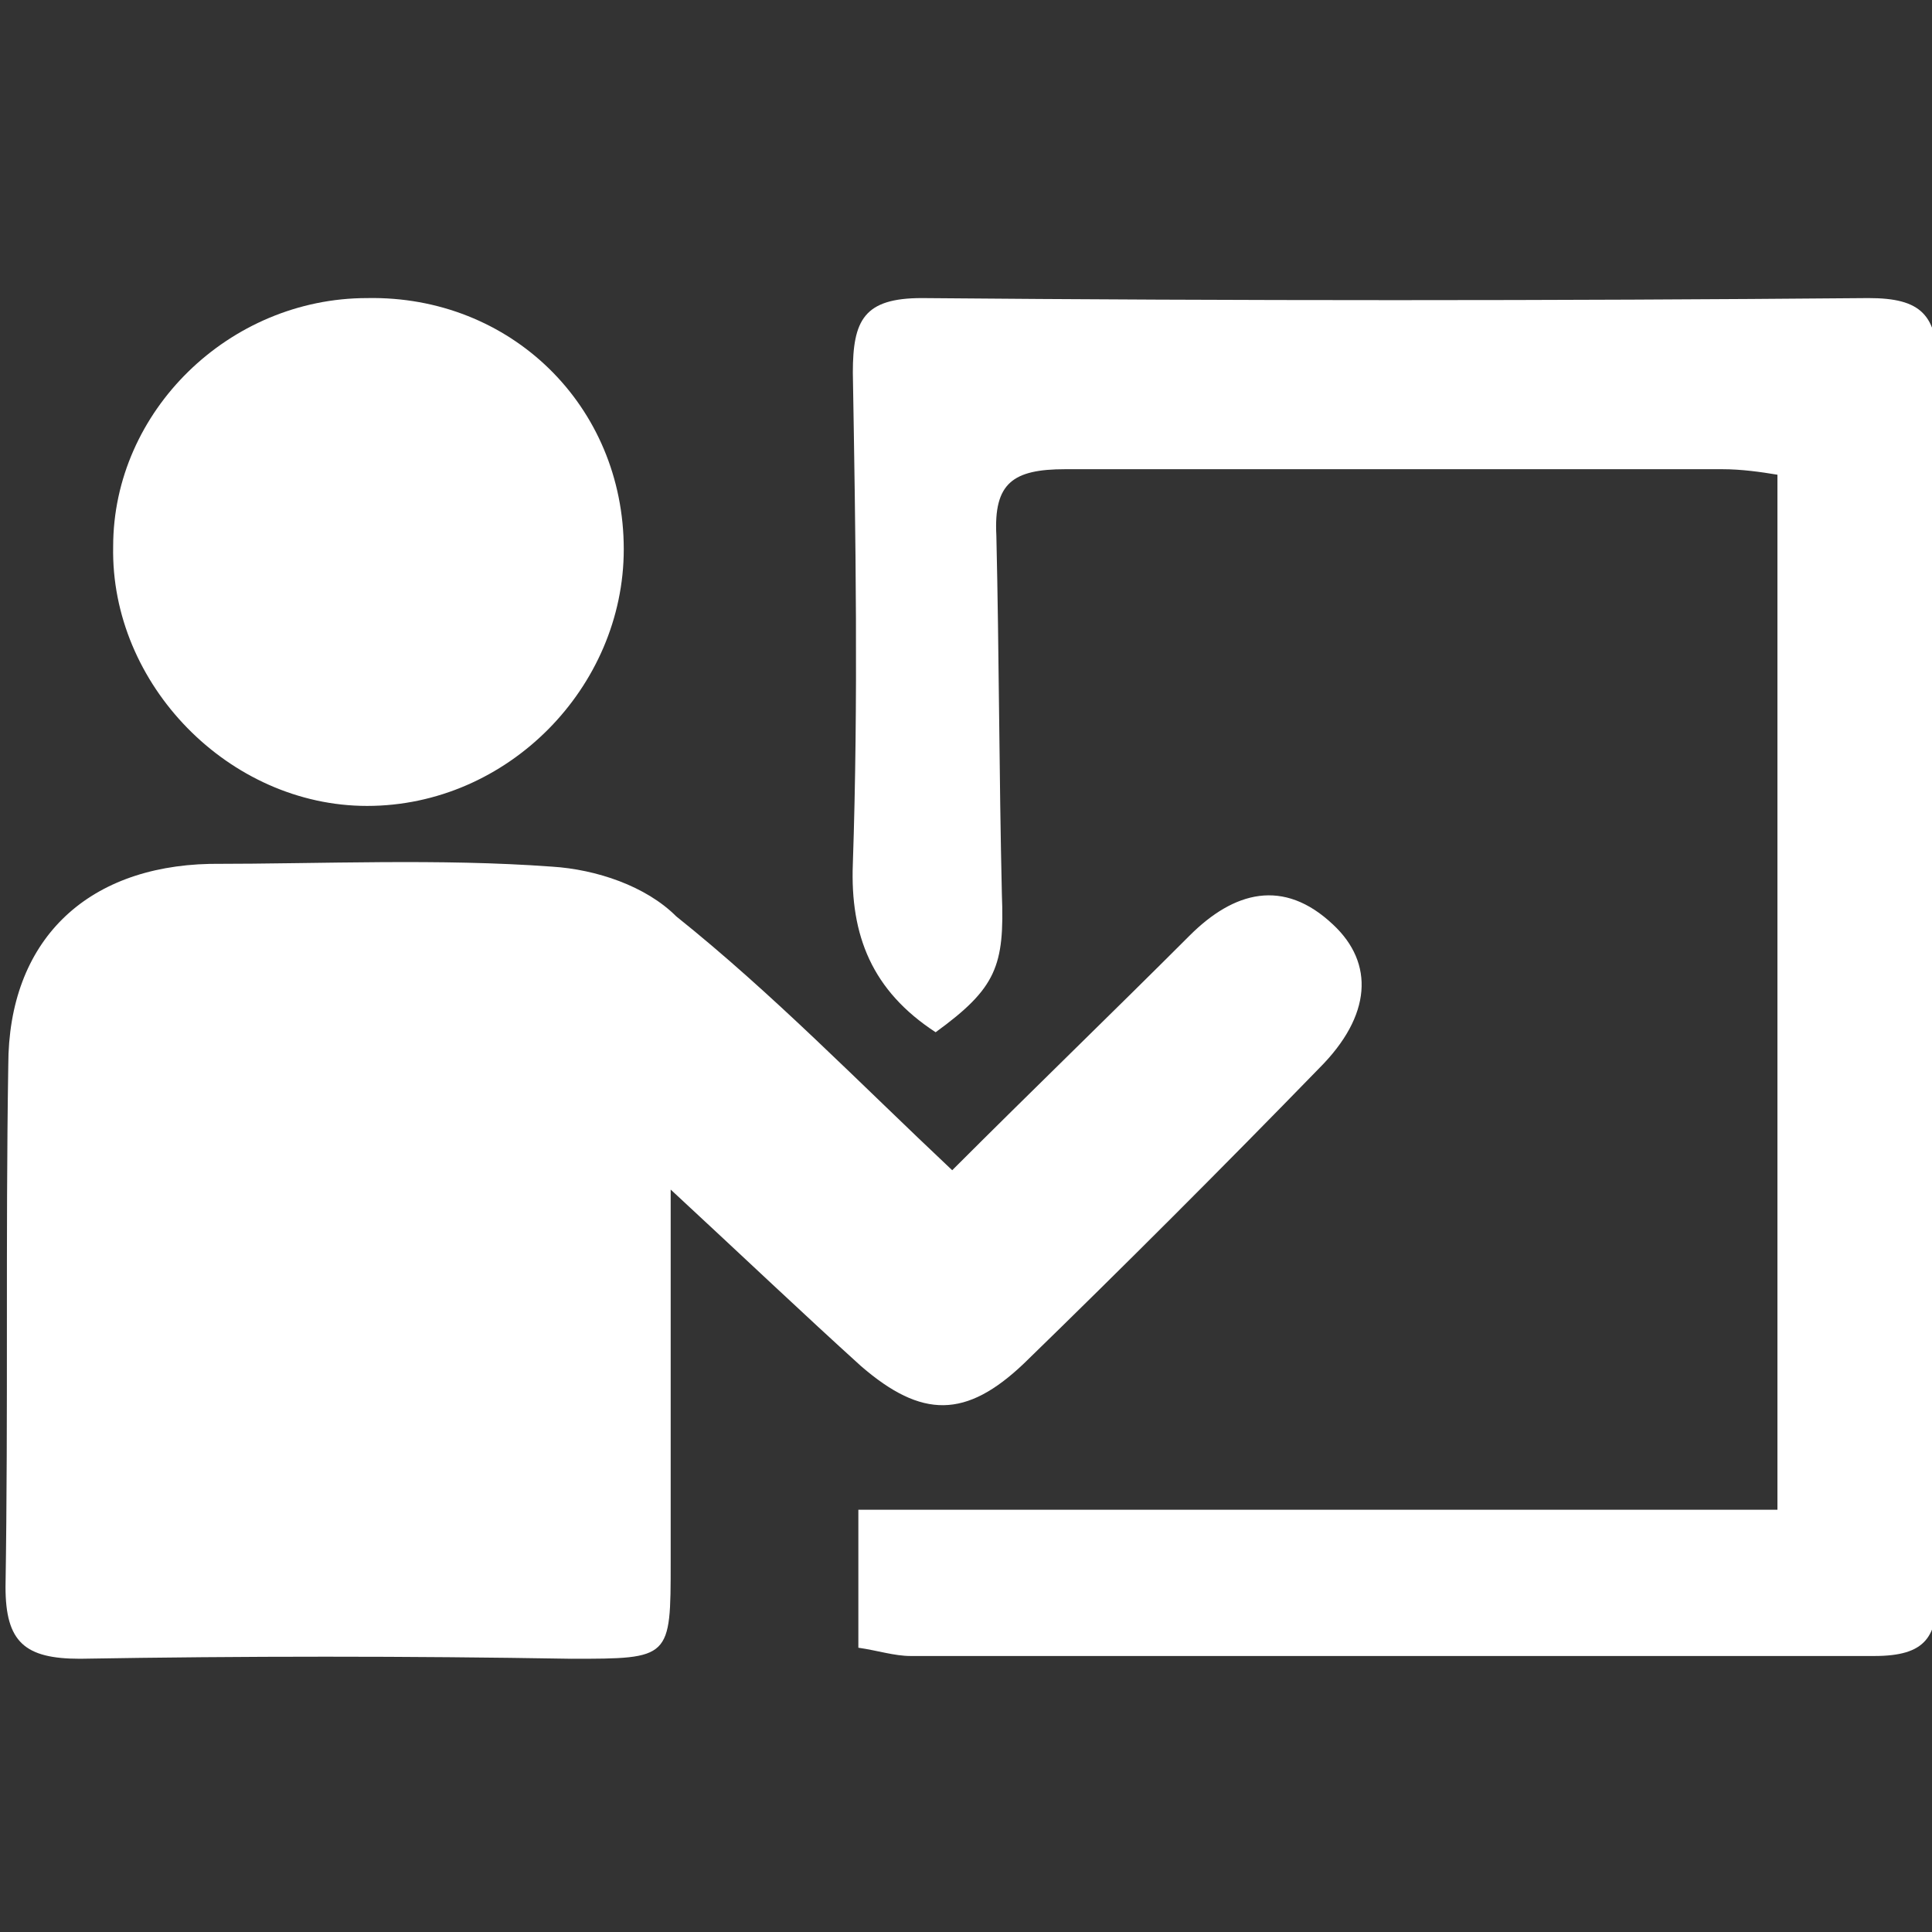 <svg xmlns="http://www.w3.org/2000/svg" width="70" height="70" viewBox="0 0 70 70"><rect x="0" y="0" width="70" height="70" fill="#333333" stroke="none"/><style>.a{fill:#FFF;}</style><path d="M34.5 42.4c2.9-2.9 5.8-5.7 8.6-8.5 1.6-1.6 3.4-2.1 5.2-0.4 1.5 1.4 1.4 3.3-0.5 5.2 -3.5 3.6-7.1 7.2-10.7 10.7 -2.1 2-3.7 2-5.9 0.1 -2.1-1.9-4.2-3.9-6.9-6.4 0 4.9 0 9.2 0 13.5 0 3.5 0 3.5-3.6 3.5C14.8 60 8.8 60 2.9 60.1c-2 0-2.7-0.6-2.7-2.6 0.1-6.3 0-12.6 0.1-18.9 0-4.5 2.8-7.2 7.3-7.3 4.1 0 8.3-0.2 12.4 0.1 1.6 0.1 3.4 0.7 4.5 1.8C28 36 31.1 39.2 34.5 42.4z" class="a"/><path d="M33.9 37.4c-2.3-1.5-3.1-3.5-3-6.1 0.2-5.9 0.1-11.9 0-17.8 0-1.9 0.4-2.7 2.5-2.7 11.4 0.1 22.9 0.1 34.3 0 1.9 0 2.5 0.6 2.5 2.5 -0.1 14.8-0.1 29.6 0 44.3 0 1.7-0.4 2.4-2.3 2.4 -11.6 0-23.3 0-34.9 0 -0.6 0-1.2-0.2-1.9-0.3 0-1.6 0-3.1 0-5 11.1 0 22.1 0 33.3 0 0-12.6 0-24.9 0-37.5 -0.6-0.1-1.3-0.2-2-0.2 -7.9 0-15.9 0-23.8 0 -1.9 0-2.6 0.5-2.5 2.4 0.1 4.3 0.1 8.7 0.2 13C36.4 35 36.1 35.8 33.9 37.4z" class="a"/><path d="M22.6 19.9c0 5-4.2 9.3-9.3 9.3 -5 0-9.3-4.4-9.2-9.4 0-4.9 4.2-9 9.2-9C18.5 10.7 22.6 14.7 22.6 19.9z" class="a"/></svg>
 
